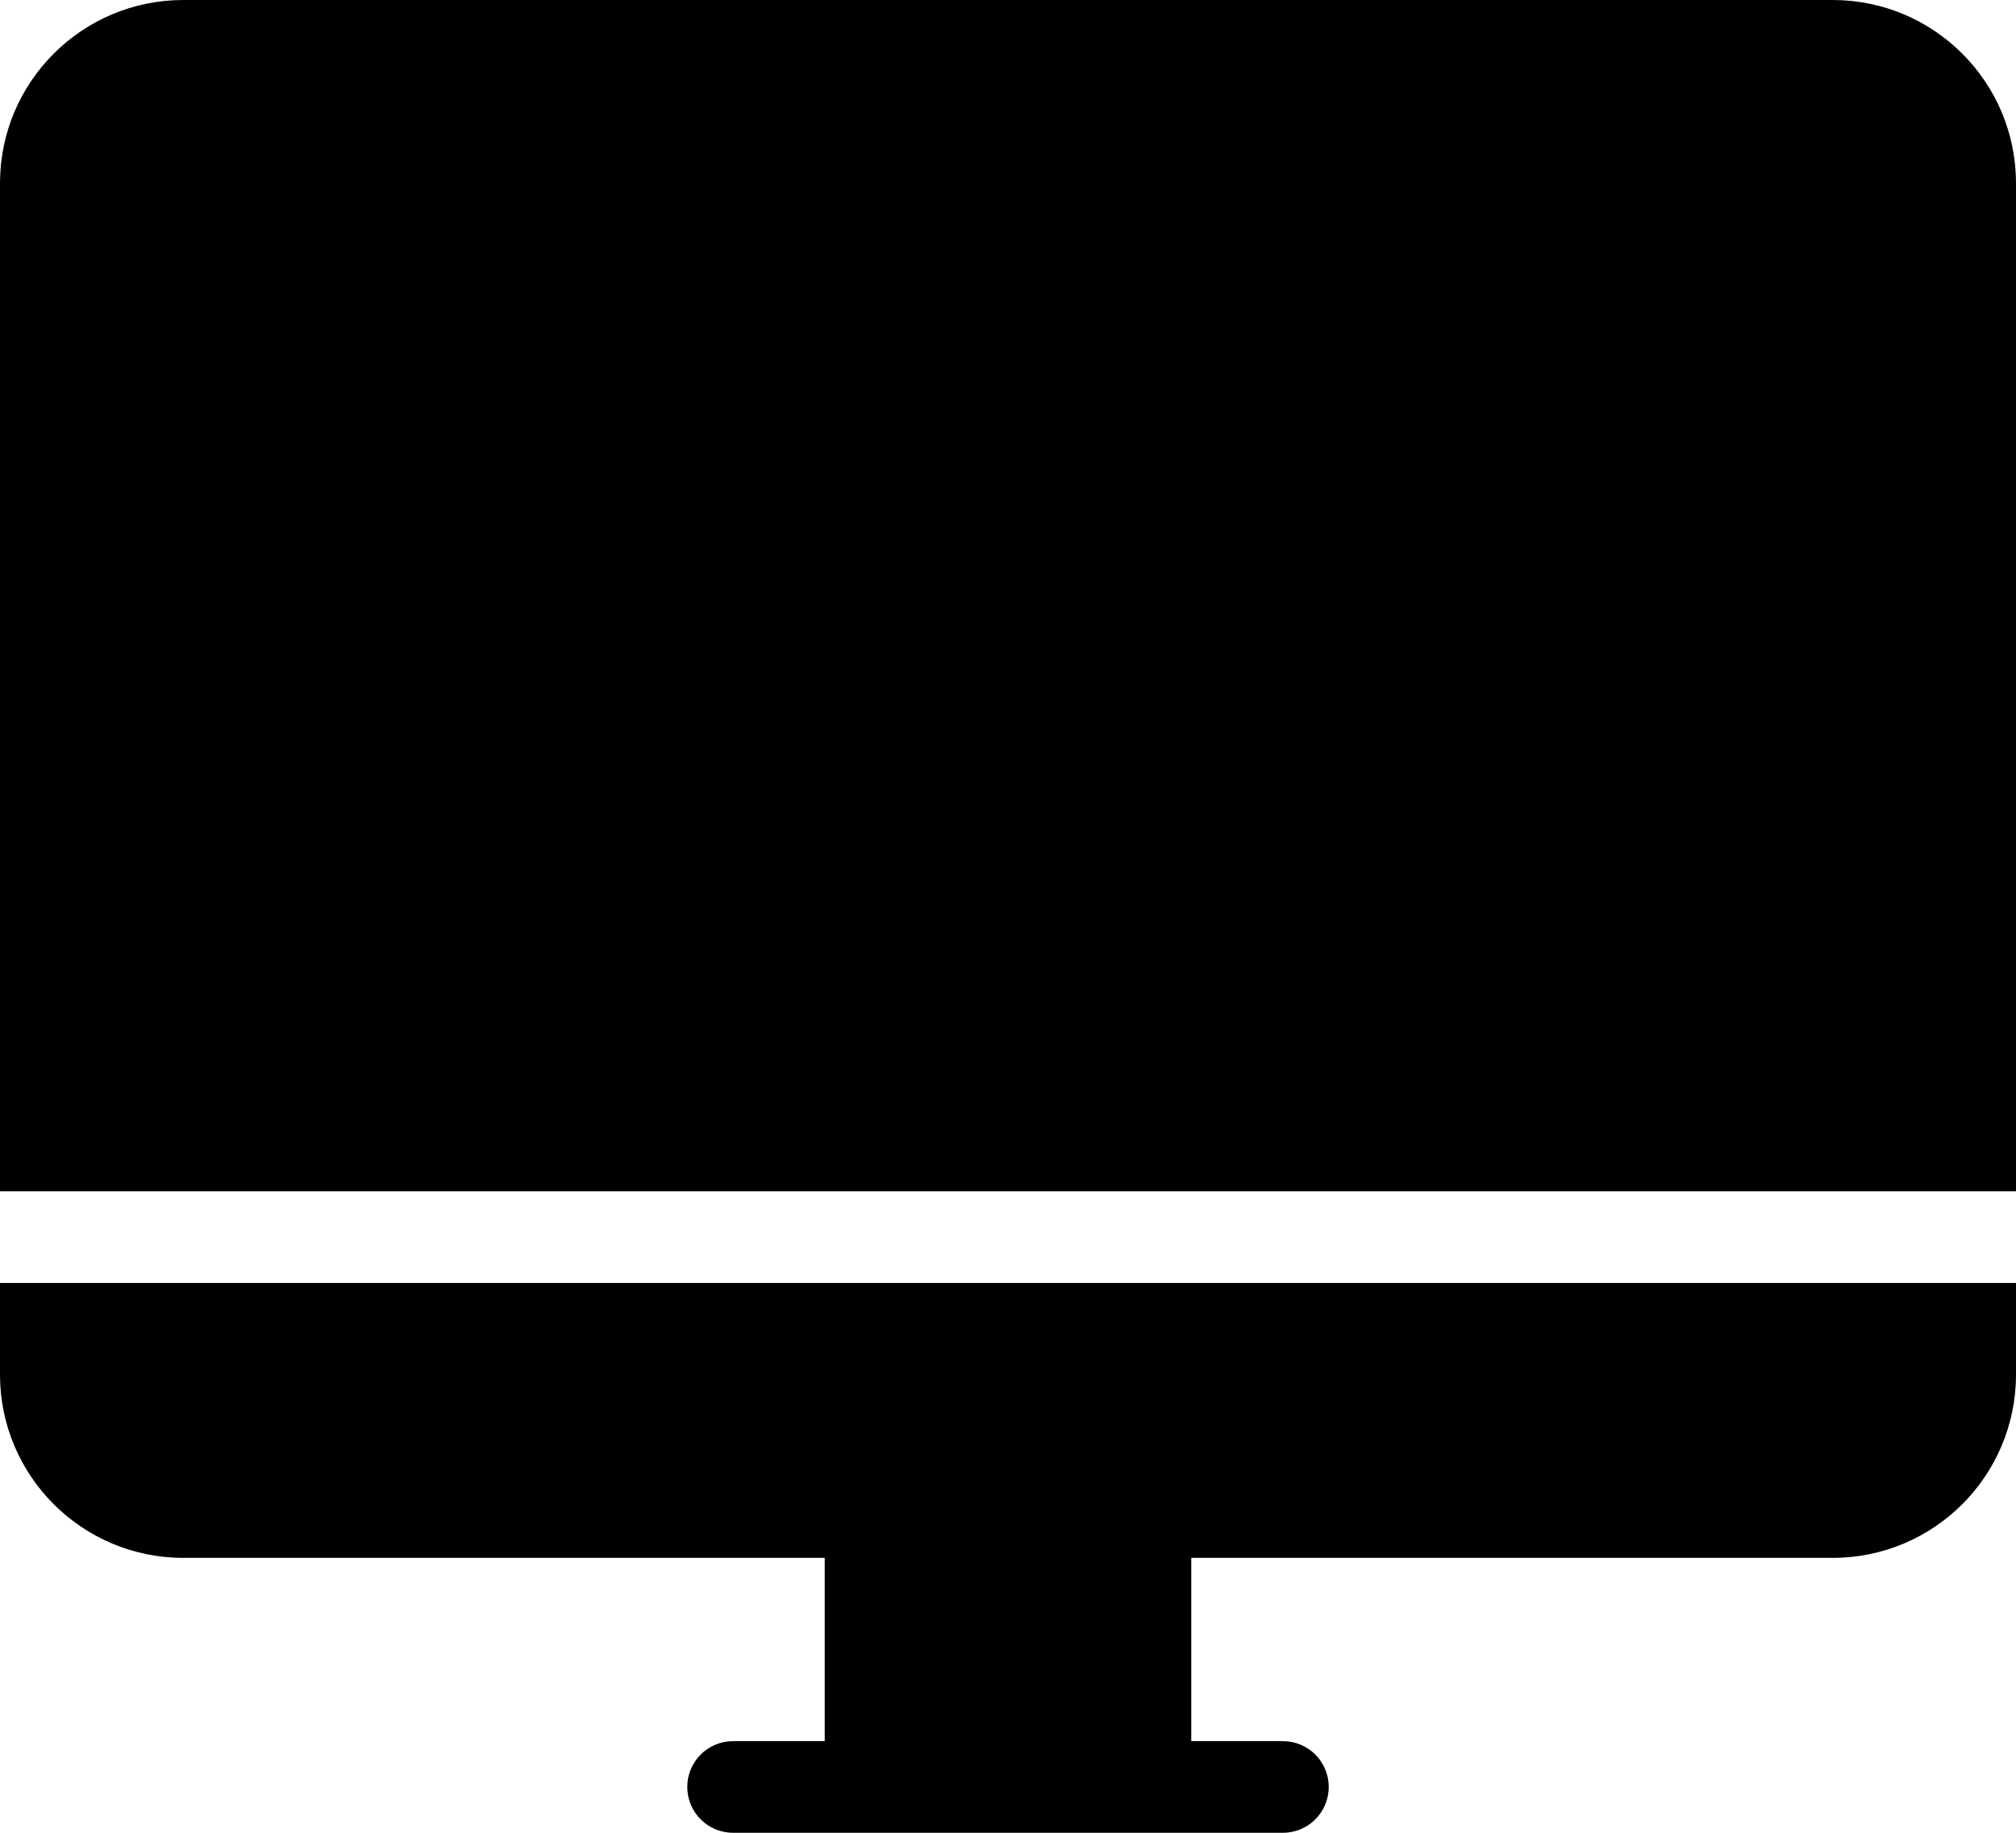 <?xml version="1.0" encoding="iso-8859-1"?>
<!-- Generator: Adobe Illustrator 16.0.4, SVG Export Plug-In . SVG Version: 6.00 Build 0)  -->
<!DOCTYPE svg PUBLIC "-//W3C//DTD SVG 1.1//EN" "http://www.w3.org/Graphics/SVG/1.1/DTD/svg11.dtd">
<svg version="1.1" id="Layer_1" xmlns="http://www.w3.org/2000/svg" xmlns:xlink="http://www.w3.org/1999/xlink" x="0px" y="0px"
	 width="44px" height="40px" viewBox="0 0 44 40" style="enable-background:new 0 0 44 40;" xml:space="preserve">
<g id="_x31_008-desktop-toolbar-selected_x40_2x.png">
	<g>
		<path d="M0,30c0,2.209,1.791,4,4,4h14v4h-2c-0.553,0-1,0.447-1,1s0.447,1,1,1h12c0.553,0,1-0.447,1-1s-0.447-1-1-1h-2v-4h14
			c2.209,0,4-1.791,4-4v-2H0V30z M40,0H4C1.791,0,0,1.791,0,4v22h44V4C44,1.791,42.209,0,40,0z"/>
	</g>
</g>
<g>
</g>
<g>
</g>
<g>
</g>
<g>
</g>
<g>
</g>
<g>
</g>
<g>
</g>
<g>
</g>
<g>
</g>
<g>
</g>
<g>
</g>
<g>
</g>
<g>
</g>
<g>
</g>
<g>
</g>
</svg>
